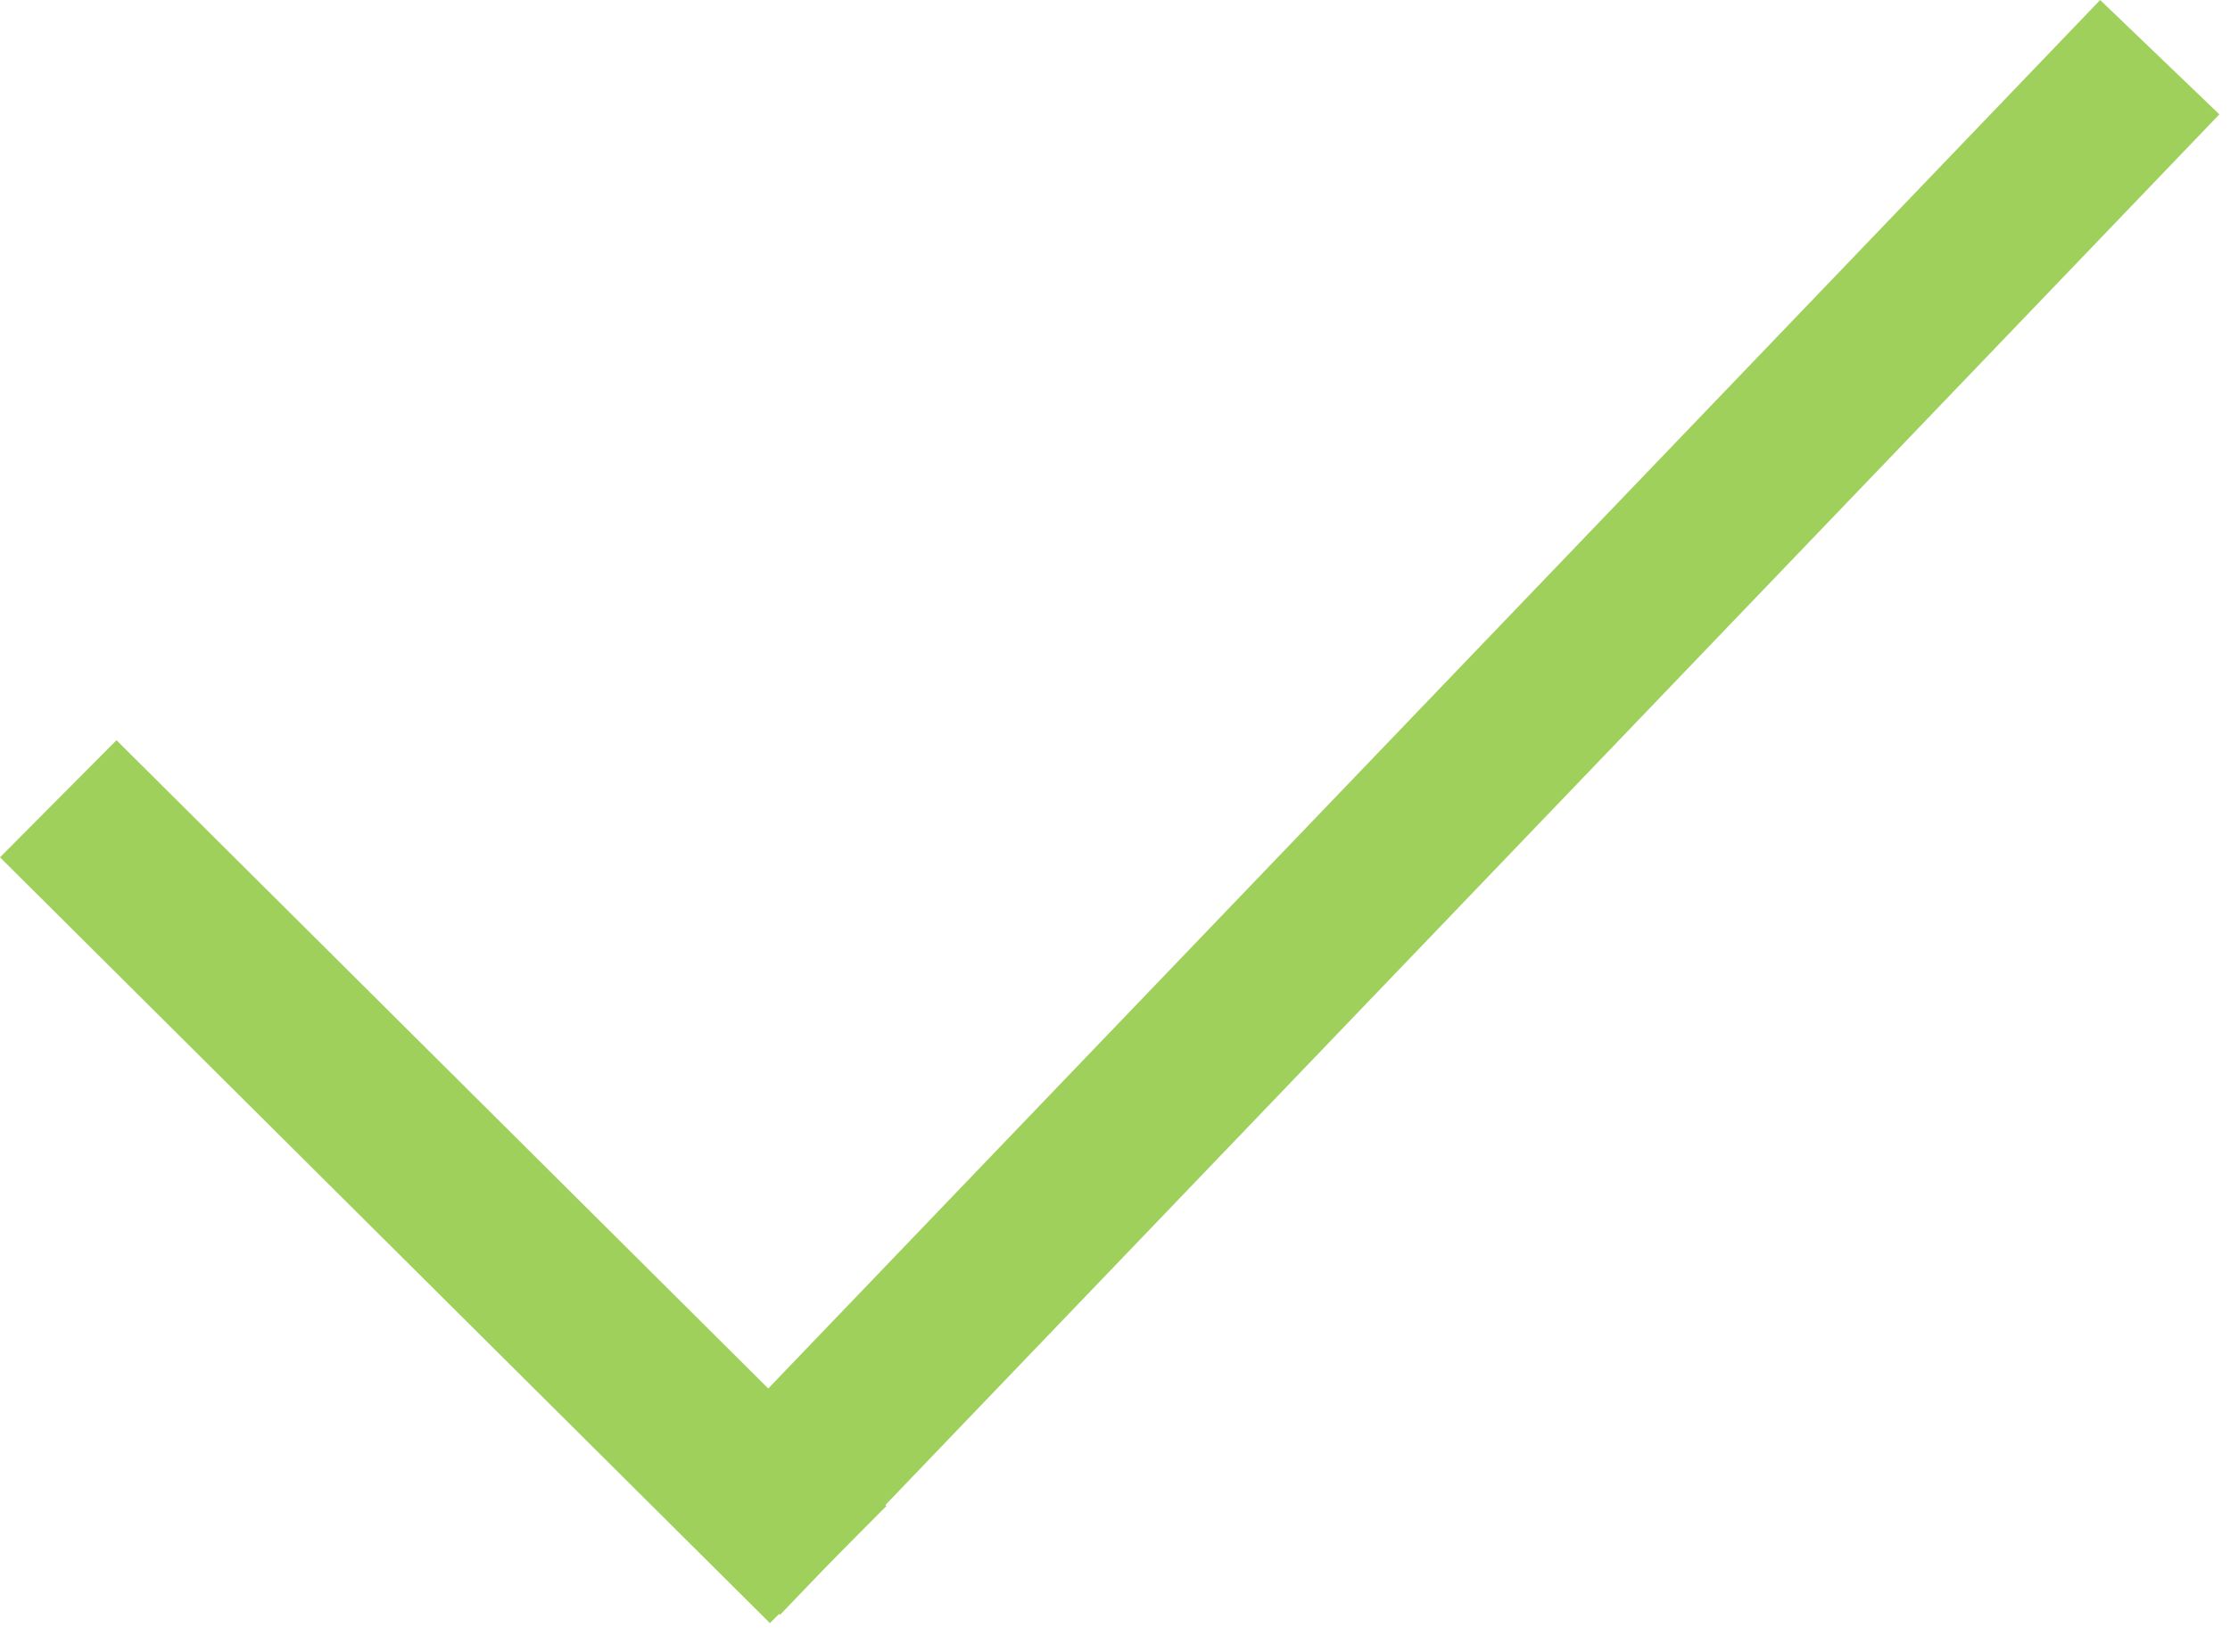 <svg width="27" height="20" viewBox="0 0 27 20" fill="none" xmlns="http://www.w3.org/2000/svg">
<rect y="10.38" width="2" height="13.148" transform="rotate(-45.154 0 10.38)" fill="#A0D05C"/>
<rect x="25.428" width="2" height="25.175" transform="rotate(43.809 25.428 0)" fill="#A0D05C"/>
</svg>
